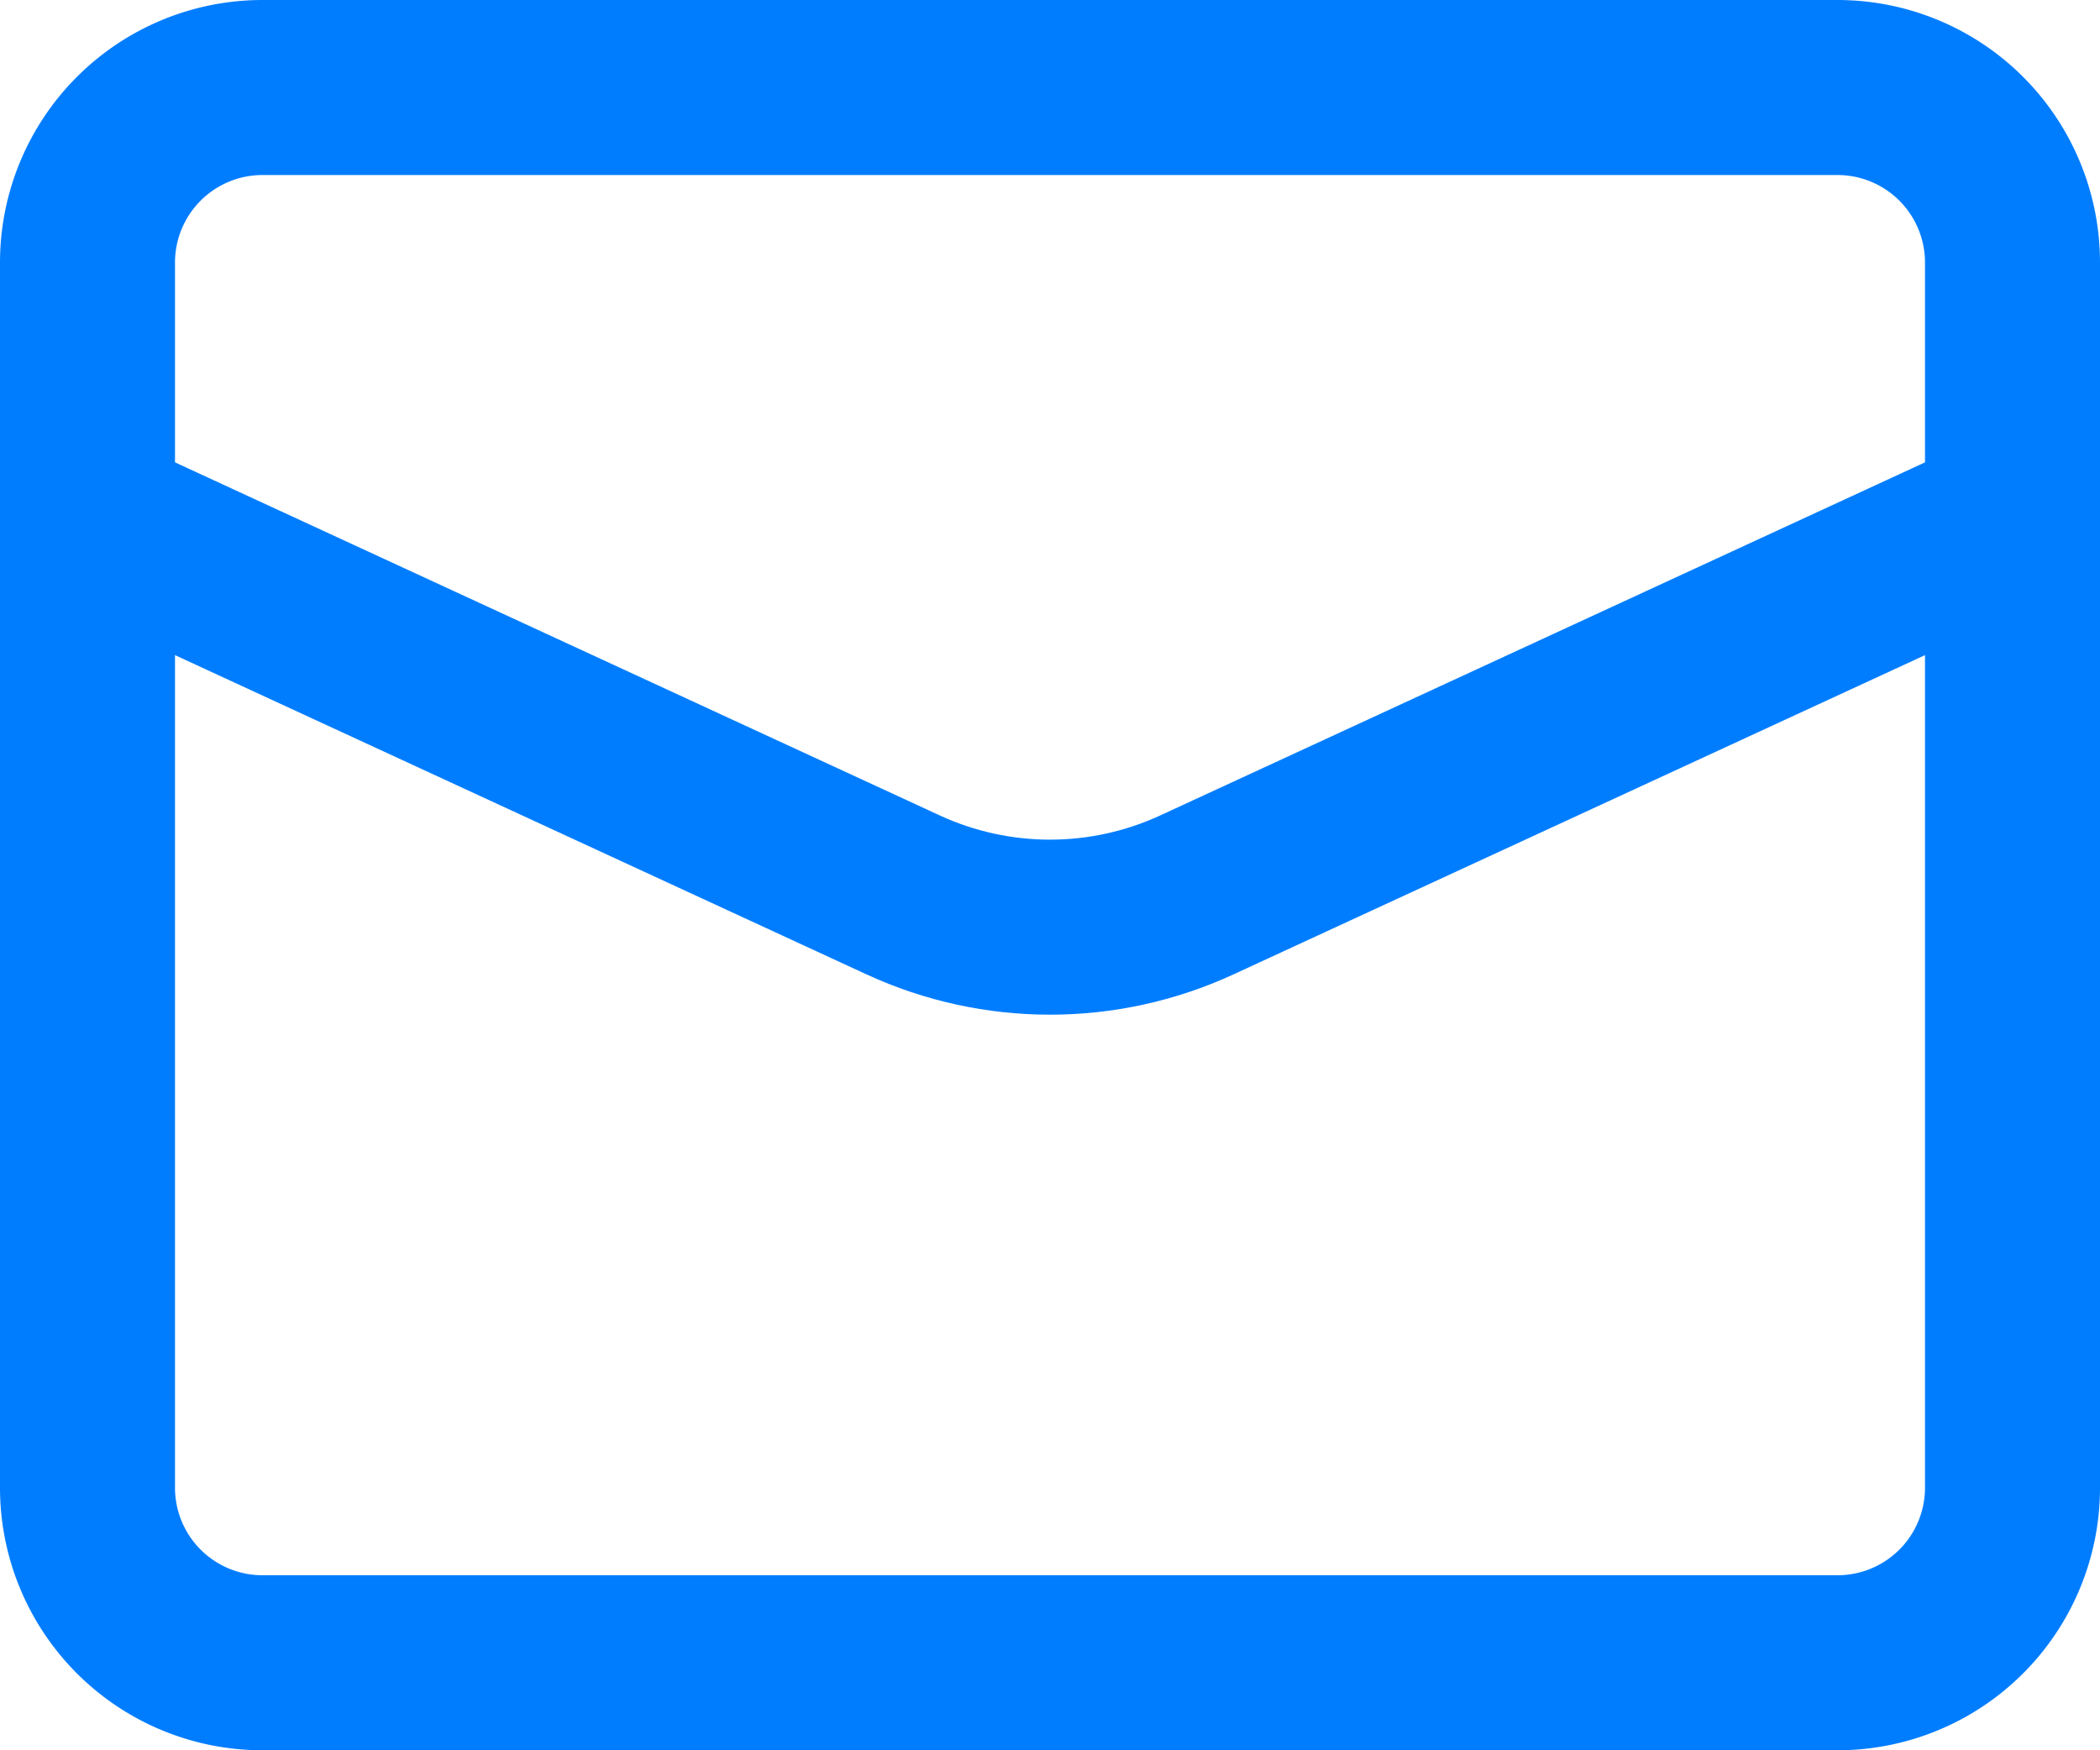 <svg width="24" height="20" fill="none" xmlns="http://www.w3.org/2000/svg"><path d="M1 5.923l9.324 4.304c1.064.49 2.288.49 3.352 0L23 5.923" stroke="#007DFF" stroke-width="2" stroke-linecap="round" stroke-linejoin="round"/><path clip-rule="evenodd" d="M21 19H3a2 2 0 0 1-2-2V3a2 2 0 0 1 2-2h18a2 2 0 0 1 2 2v14a2 2 0 0 1-2 2z" stroke="#007DFF" stroke-width="2" stroke-linecap="round" stroke-linejoin="round"/></svg>